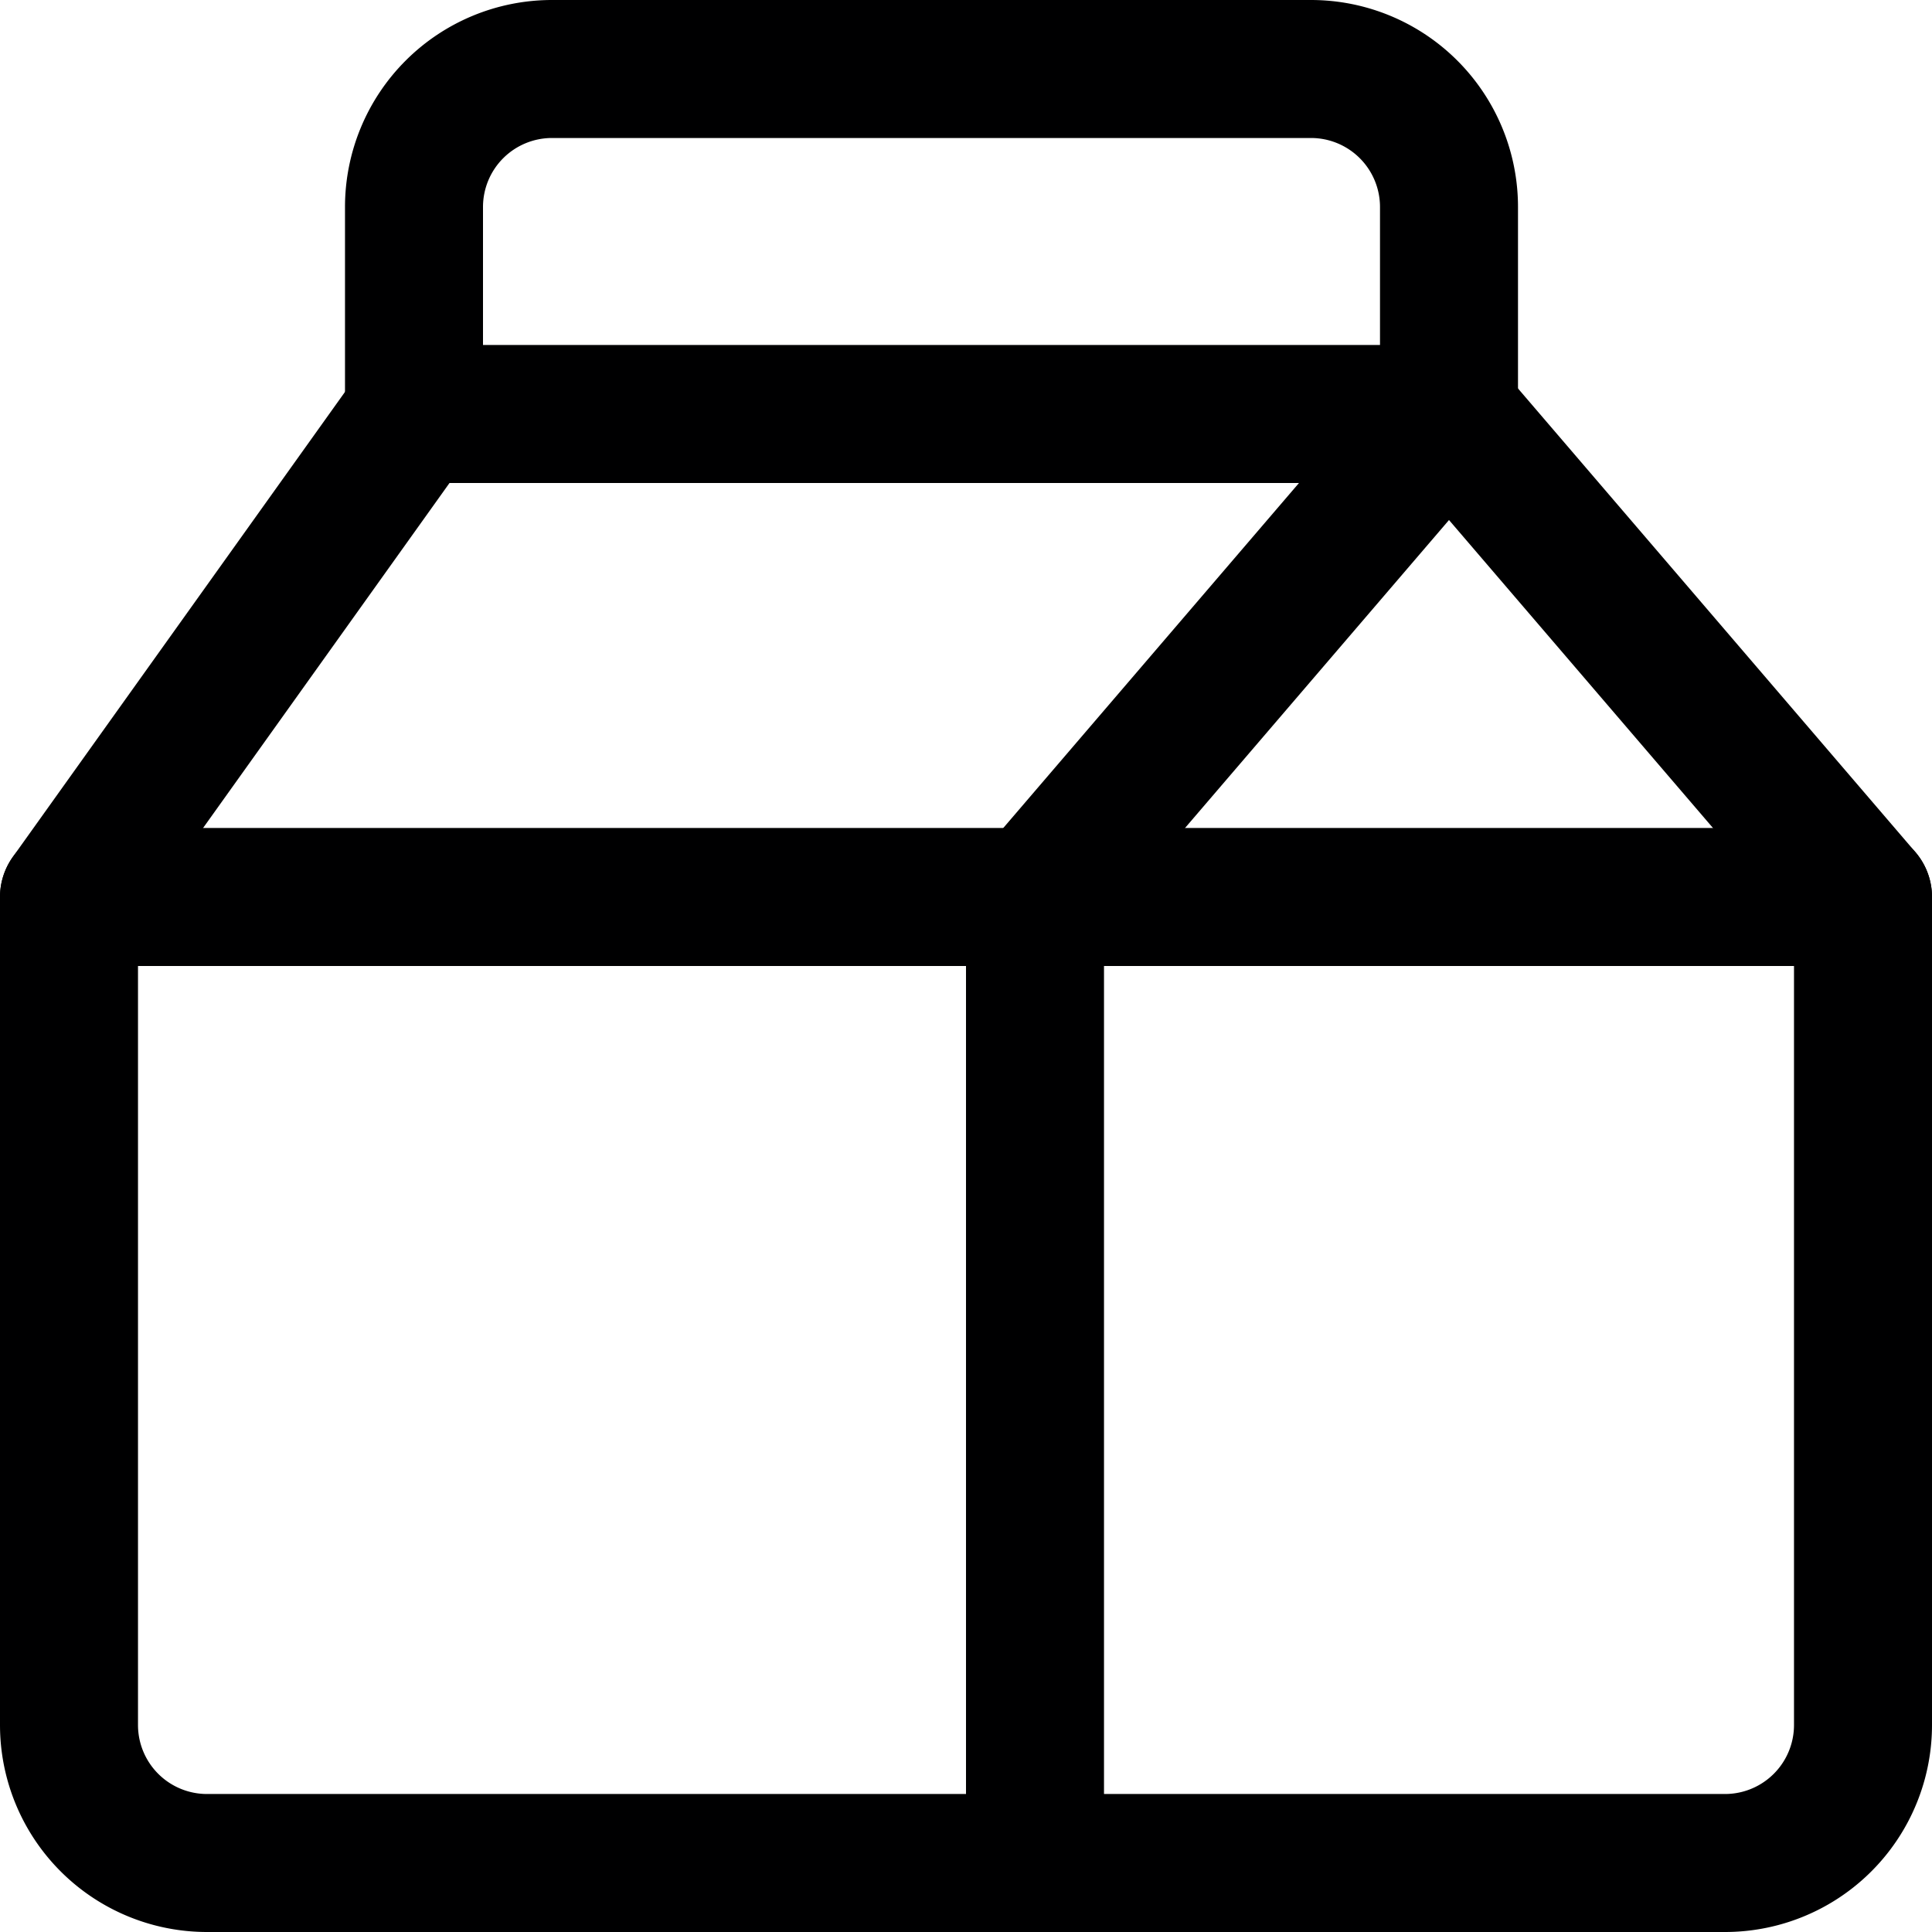 <svg xmlns="http://www.w3.org/2000/svg" viewBox="0 0 14 14">
  <g>
    <path d="M7.5,6.5H.5v6a1,1,0,0,0,1,1h6" style="fill: none;stroke: #000001;stroke-linecap: round;stroke-linejoin: round"/>
    <path d="M7.5,6.5h6a0,0,0,0,1,0,0v6a1,1,0,0,1-1,1h-5a0,0,0,0,1,0,0v-7A0,0,0,0,1,7.5,6.5Z" style="fill: none;stroke: #000001;stroke-linecap: round;stroke-linejoin: round"/>
    <polyline points="7.5 6.5 10.5 3 13.5 6.5" style="fill: none;stroke: #000001;stroke-linecap: round;stroke-linejoin: round"/>
    <line x1="0.5" y1="6.5" x2="3" y2="3" style="fill: none;stroke: #000001;stroke-linecap: round;stroke-linejoin: round"/>
    <path d="M4,.5H9.5a1,1,0,0,1,1,1V3a0,0,0,0,1,0,0H3A0,0,0,0,1,3,3V1.5A1,1,0,0,1,4,.5Z" style="fill: none;stroke: #000001;stroke-linecap: round;stroke-linejoin: round"/>
  </g>
</svg>
